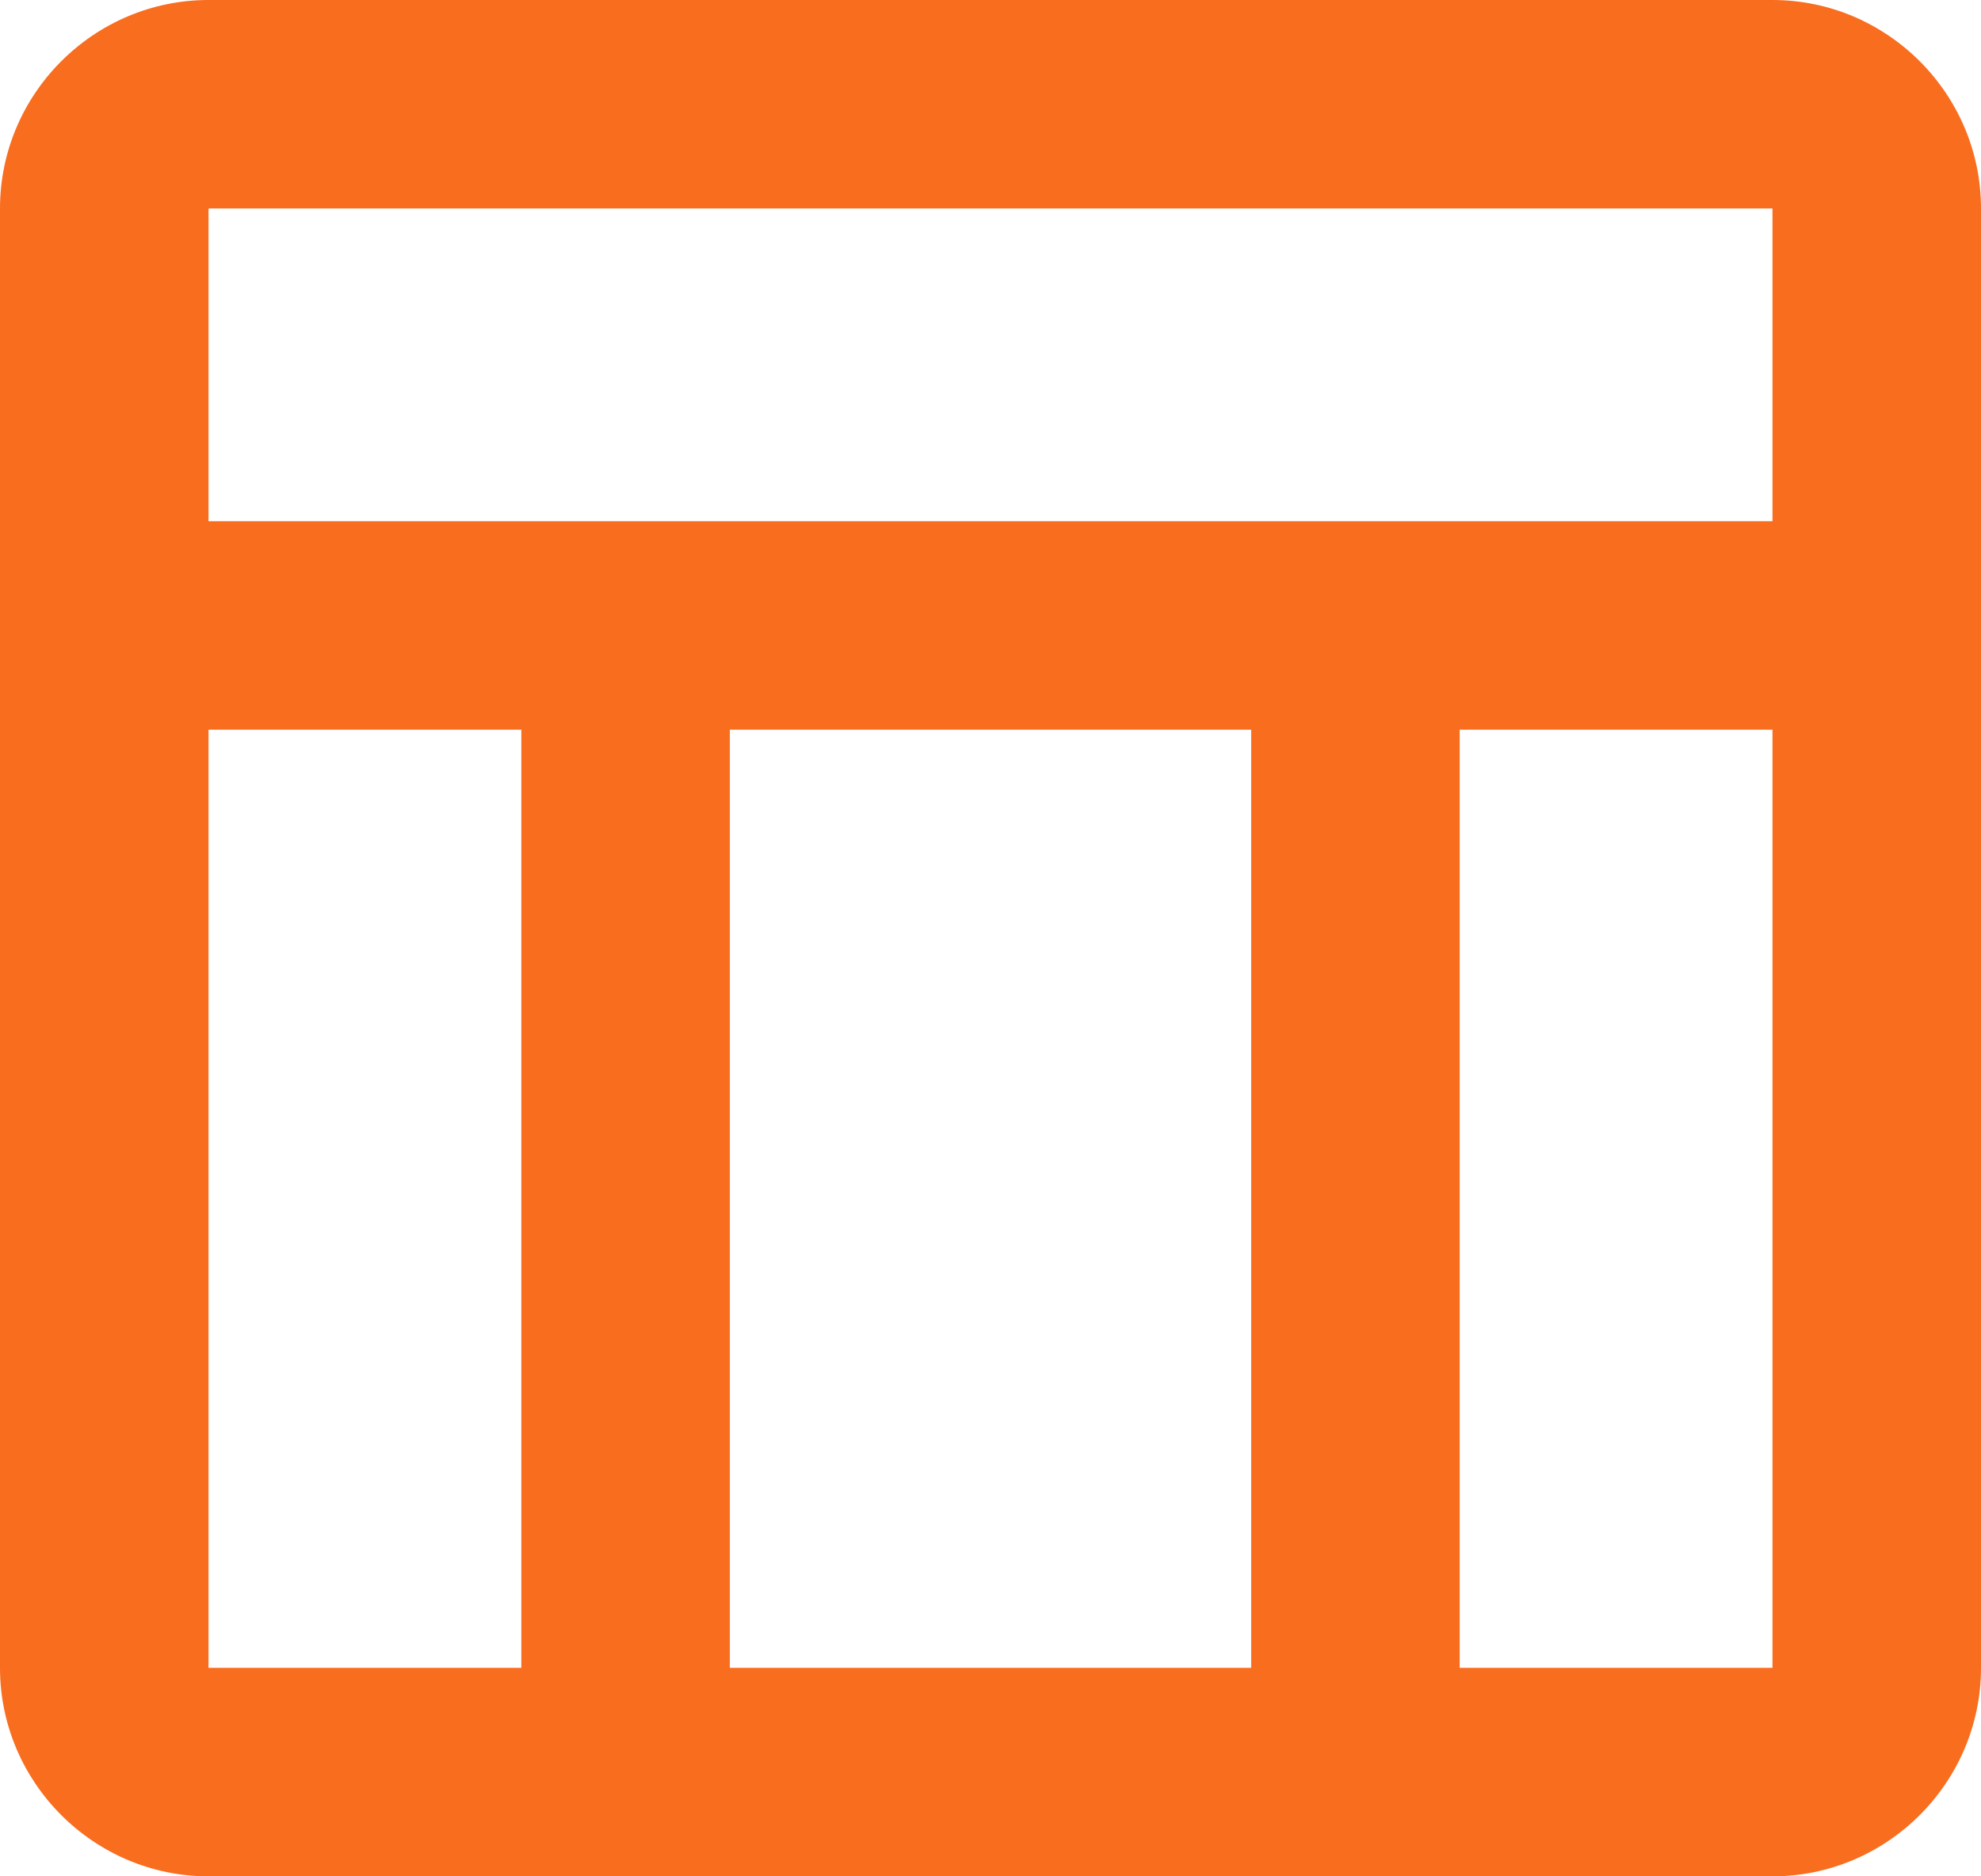 ﻿<?xml version="1.0" encoding="utf-8"?>
<svg version="1.1" xmlns:xlink="http://www.w3.org/1999/xlink" width="19px" height="18px" xmlns="http://www.w3.org/2000/svg">
  <g transform="matrix(1 0 0 1 -3 -3 )">
    <path d="M 19 2  C 19 0.9  18.1 0  17 0  L 2 0  C 0.9 0  0 0.9  0 2  L 0 16  C 0 17.1  0.9 18  2 18  L 17 18  C 18.1 18  19 17.1  19 16  L 19 2  Z M 2 2  L 17 2  L 17 5  L 2 5  L 2 2  Z M 12 7  L 12 16  L 7 16  L 7 7  L 12 7  Z M 2 16  L 2 7  L 5 7  L 5 16  L 2 16  Z M 17 16  L 14 16  L 14 7  L 17 7  L 17 16  Z " fill-rule="nonzero" fill="#f96d1f" stroke="none" transform="matrix(1 0 0 1 3 3 )" />
  </g>
</svg>